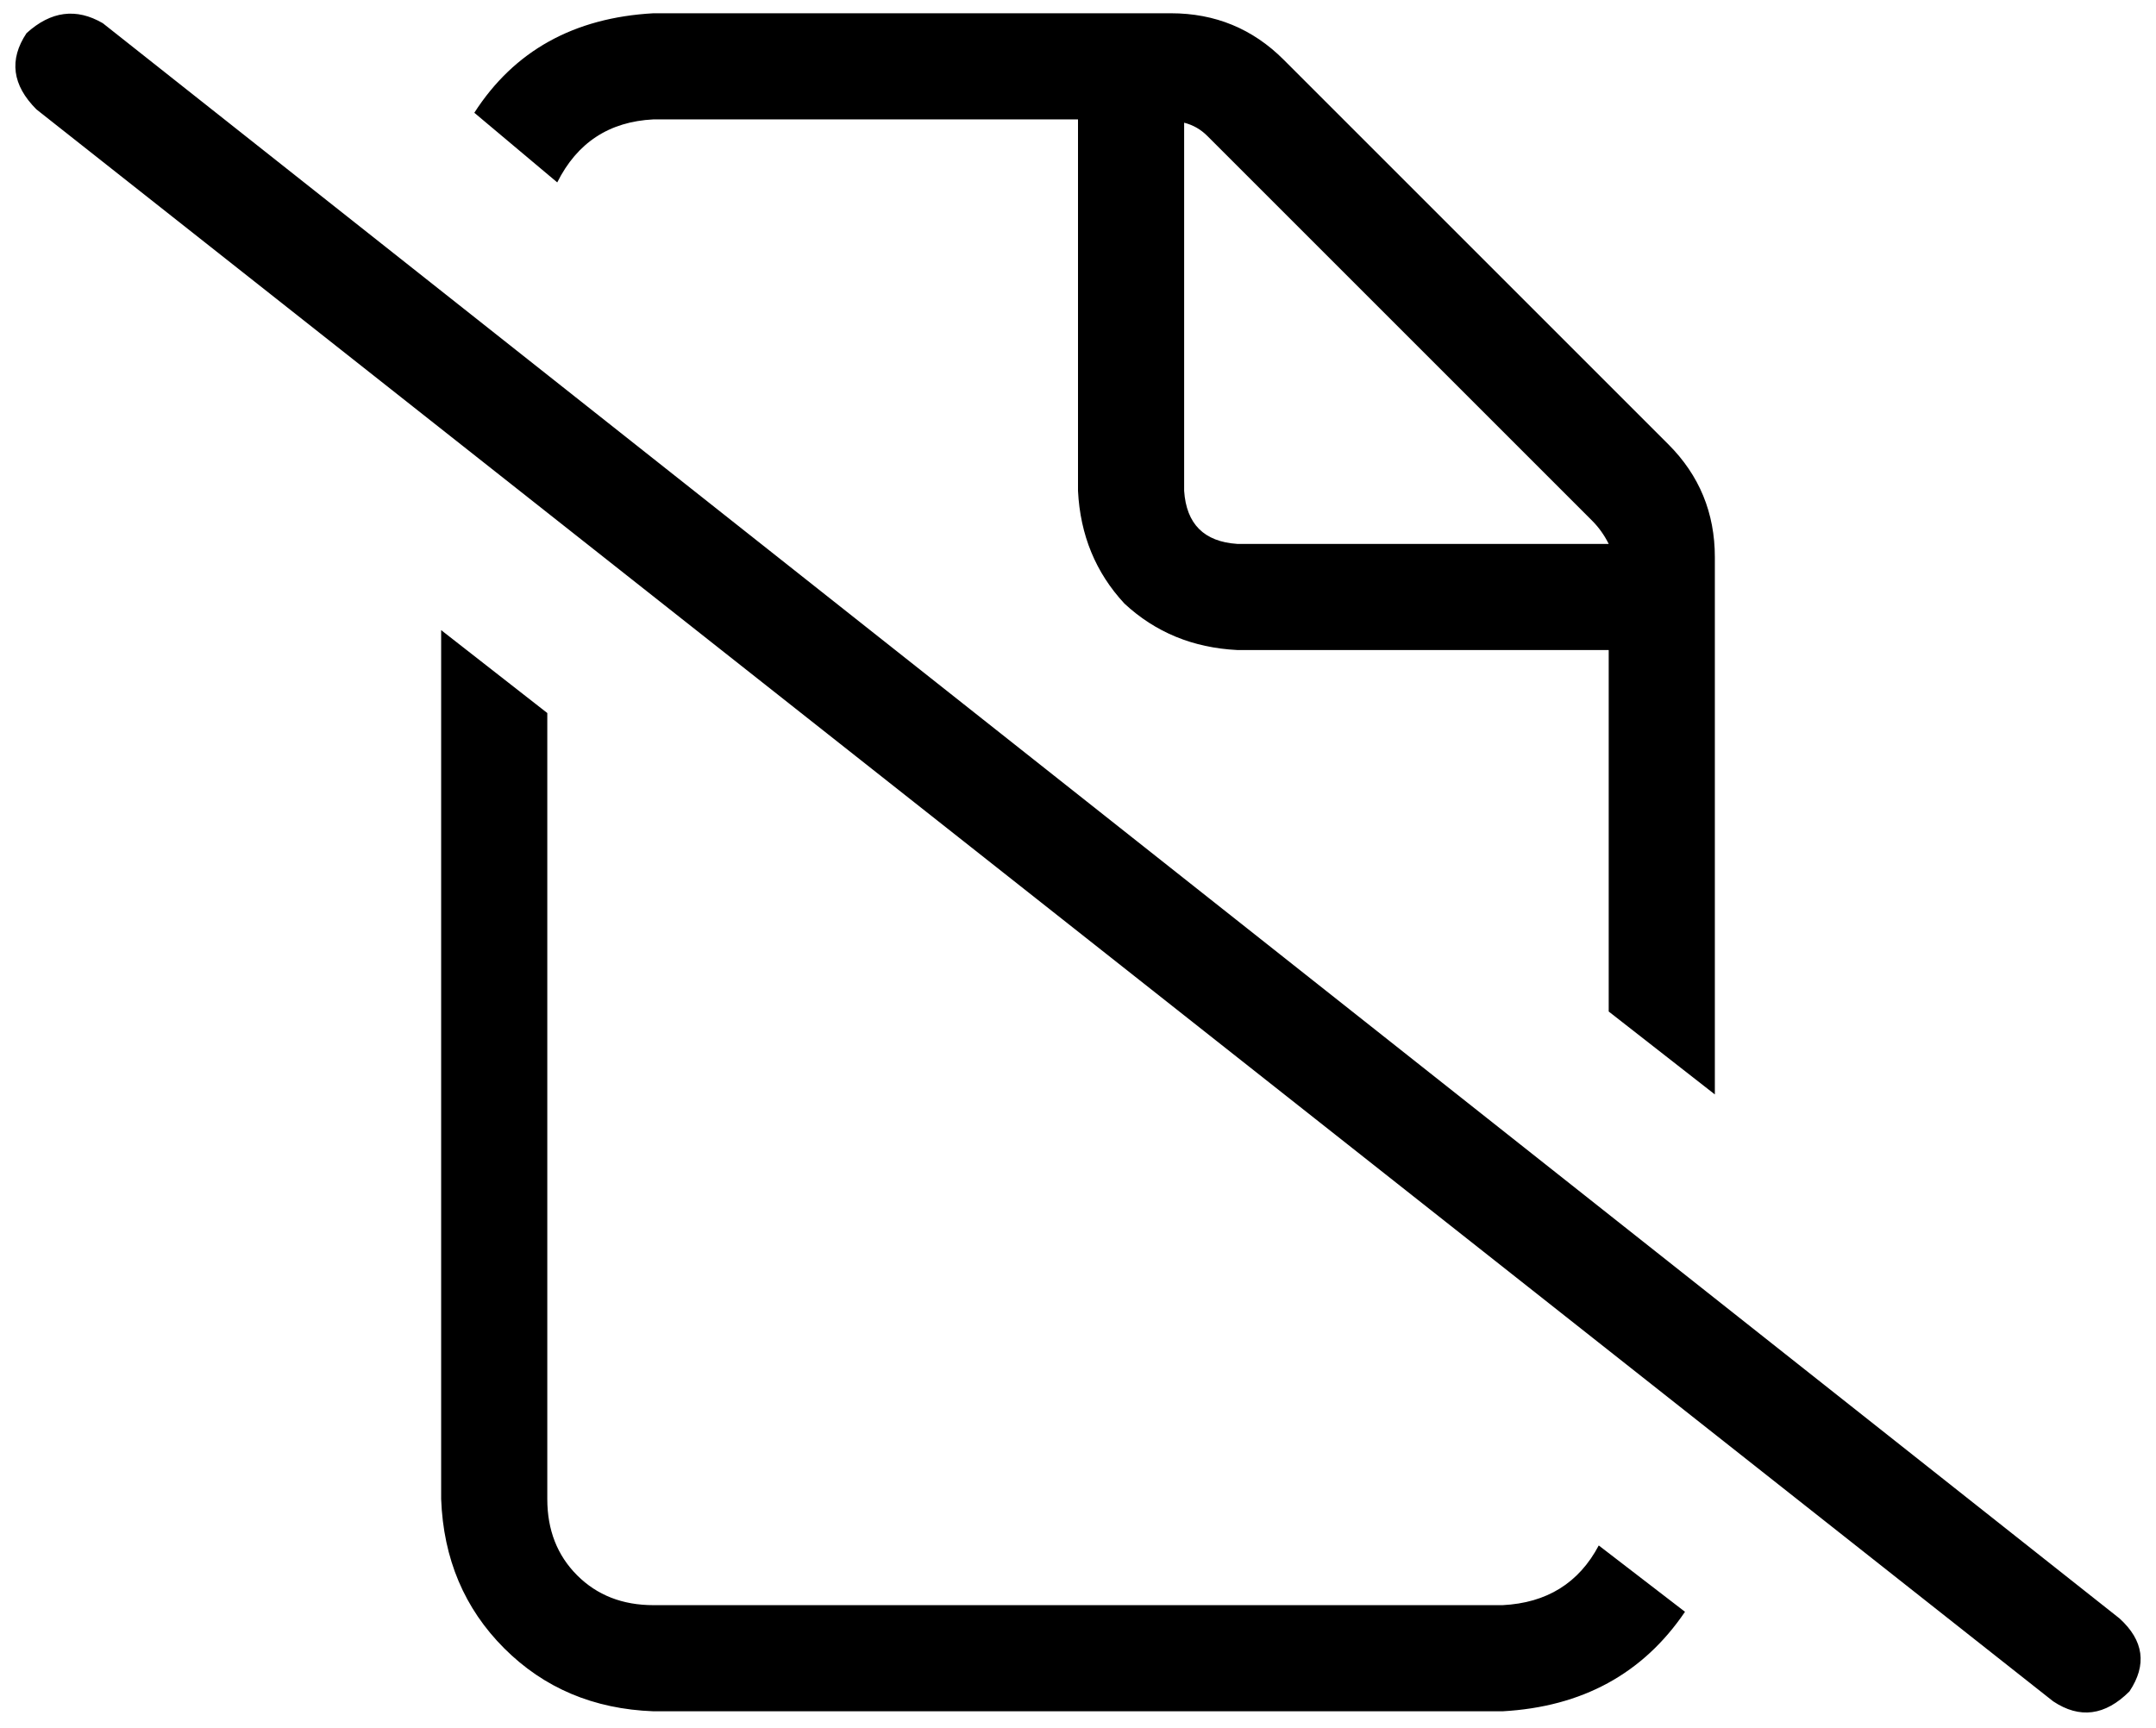 <svg xmlns="http://www.w3.org/2000/svg" viewBox="0 0 650 521">
  <path d="M 517 168 Q 517 148 503 134 L 387 18 L 387 18 Q 373 4 353 4 L 197 4 L 197 4 Q 161 6 143 34 L 168 55 L 168 55 Q 177 37 197 36 L 325 36 L 325 36 L 325 148 L 325 148 Q 326 168 339 182 Q 353 195 373 196 L 485 196 L 485 196 L 485 305 L 485 305 L 517 330 L 517 330 L 517 168 L 517 168 Z M 165 452 L 165 215 L 165 452 L 165 215 L 133 190 L 133 190 L 133 452 L 133 452 Q 134 479 152 497 Q 170 515 197 516 L 453 516 L 453 516 Q 489 514 508 486 L 482 466 L 482 466 Q 473 483 453 484 L 197 484 L 197 484 Q 183 484 174 475 Q 165 466 165 452 L 165 452 Z M 485 164 L 373 164 L 485 164 L 373 164 Q 358 163 357 148 L 357 37 L 357 37 Q 361 38 364 41 L 480 157 L 480 157 Q 483 160 485 164 L 485 164 Z M 31 7 Q 19 0 8 10 Q 0 22 11 33 L 619 513 L 619 513 Q 631 521 642 510 Q 650 498 639 488 L 31 7 L 31 7 Z" />
</svg>